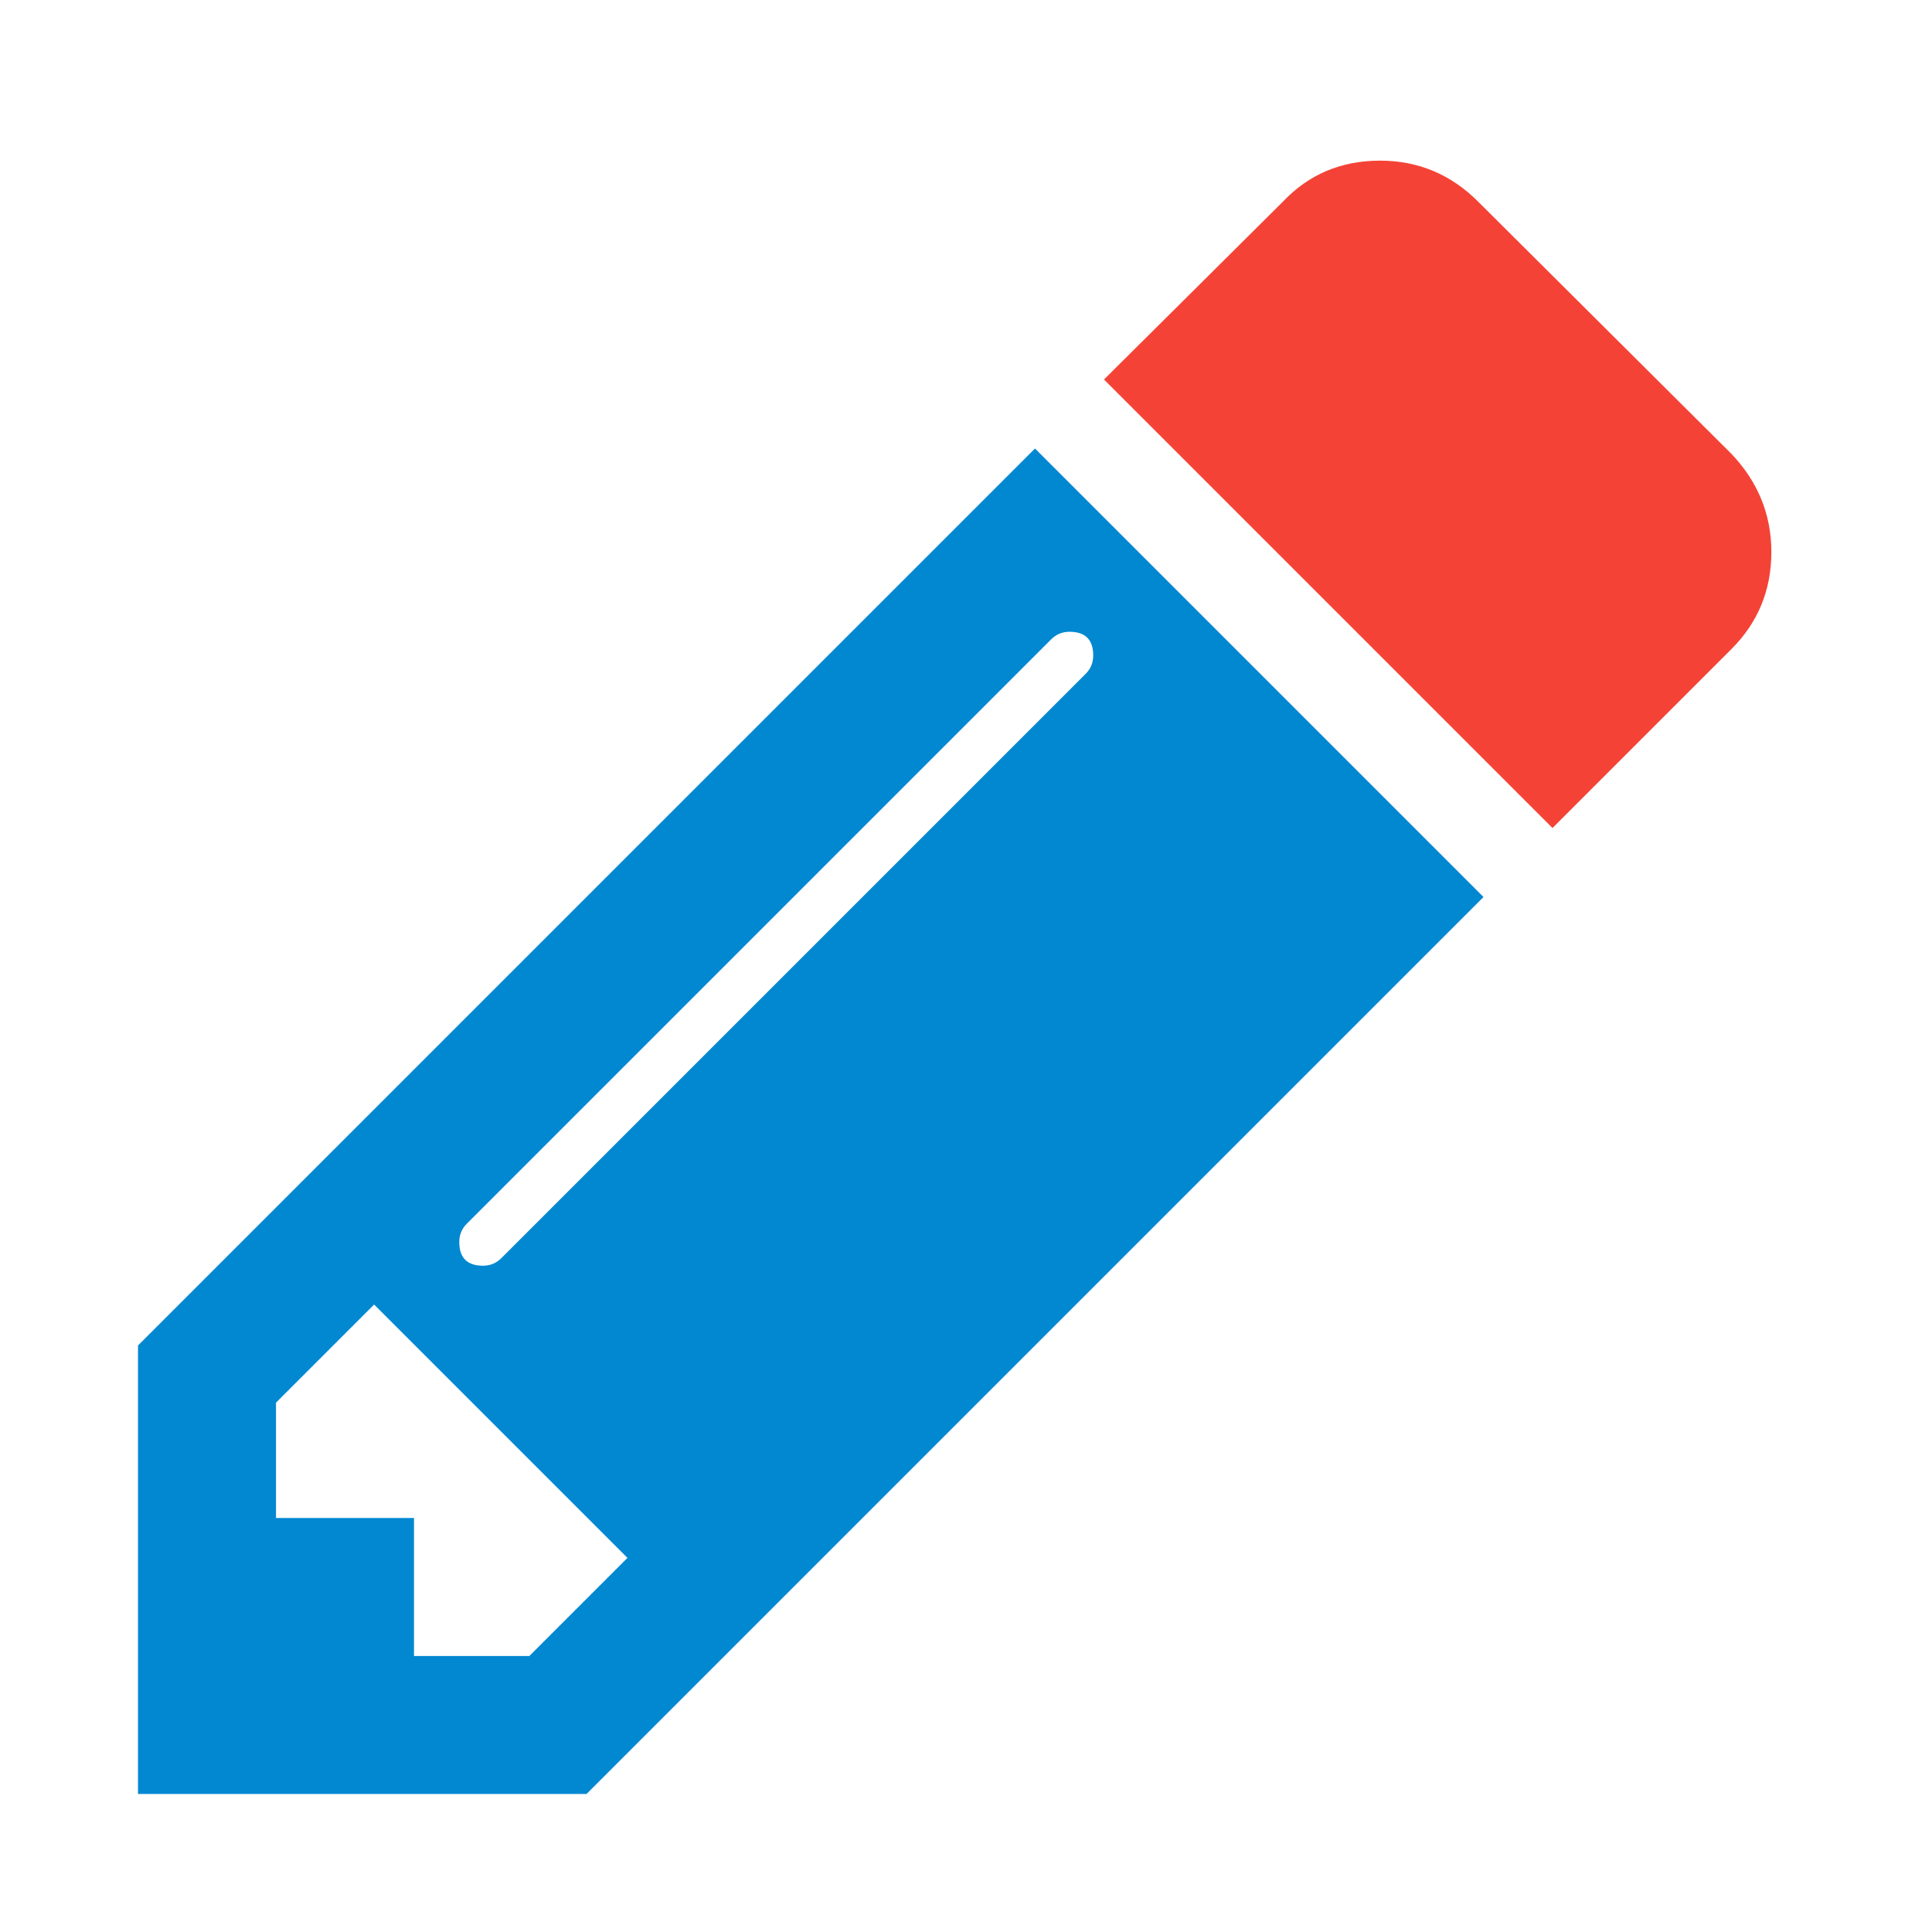<?xml version="1.0" encoding="UTF-8" standalone="no"?>
<svg
   xmlns:dc="http://purl.org/dc/elements/1.1/"
   xmlns:cc="http://creativecommons.org/ns#"
   xmlns:rdf="http://www.w3.org/1999/02/22-rdf-syntax-ns#"
   xmlns:svg="http://www.w3.org/2000/svg"
   xmlns="http://www.w3.org/2000/svg"
   xmlns:sodipodi="http://sodipodi.sourceforge.net/DTD/sodipodi-0.dtd"
   xmlns:inkscape="http://www.inkscape.org/namespaces/inkscape"
   width="1792"
   height="1792"
   viewBox="0 0 1792 1792"
   id="svg4281"
   version="1.1"
   inkscape:version="0.91 r13725"
   sodipodi:docname="pencil.svg">
  <defs
     id="defs4287" />
  <sodipodi:namedview
     pagecolor="#ffffff"
     bordercolor="#666666"
     borderopacity="1"
     objecttolerance="10"
     gridtolerance="10"
     guidetolerance="10"
     inkscape:pageopacity="0"
     inkscape:pageshadow="2"
     inkscape:window-width="1920"
     inkscape:window-height="1023"
     id="namedview4285"
     showgrid="false"
     inkscape:zoom="0.13169643"
     inkscape:cx="-15.186441"
     inkscape:cy="896"
     inkscape:window-x="0"
     inkscape:window-y="0"
     inkscape:window-maximized="1"
     inkscape:current-layer="svg4281" />
  <path
     d="M 960 416 L 128 1248 L 128 1664 L 544 1664 L 1376 832 L 960 416 z M 992 586 C 1006.667 586 1014 593.333 1014 608 C 1014 614.667 1011.667 620.333 1007 625 L 465 1167 C 460.333 1171.667 454.667 1174 448 1174 C 433.333 1174 426 1166.667 426 1152 C 426 1145.333 428.333 1139.667 433 1135 L 975 593 C 979.667 588.333 985.333 586 992 586 z M 347 1210 L 582 1445 L 491 1536 L 384 1536 L 384 1408 L 256 1408 L 256 1301 L 347 1210 z "
     id="path5454"
     style="fill:#0288d1;fill-opacity:1" />
  <path
     d="m 1643,512 q 0,53 -37,90 L 1440,768 1024,352 1190,187 q 36,-38 90,-38 53,0 91,38 l 235,234 q 37,39 37,91 z"
     id="path4283"
     style="fill:#f44336;fill-opacity:1" />
</svg>
